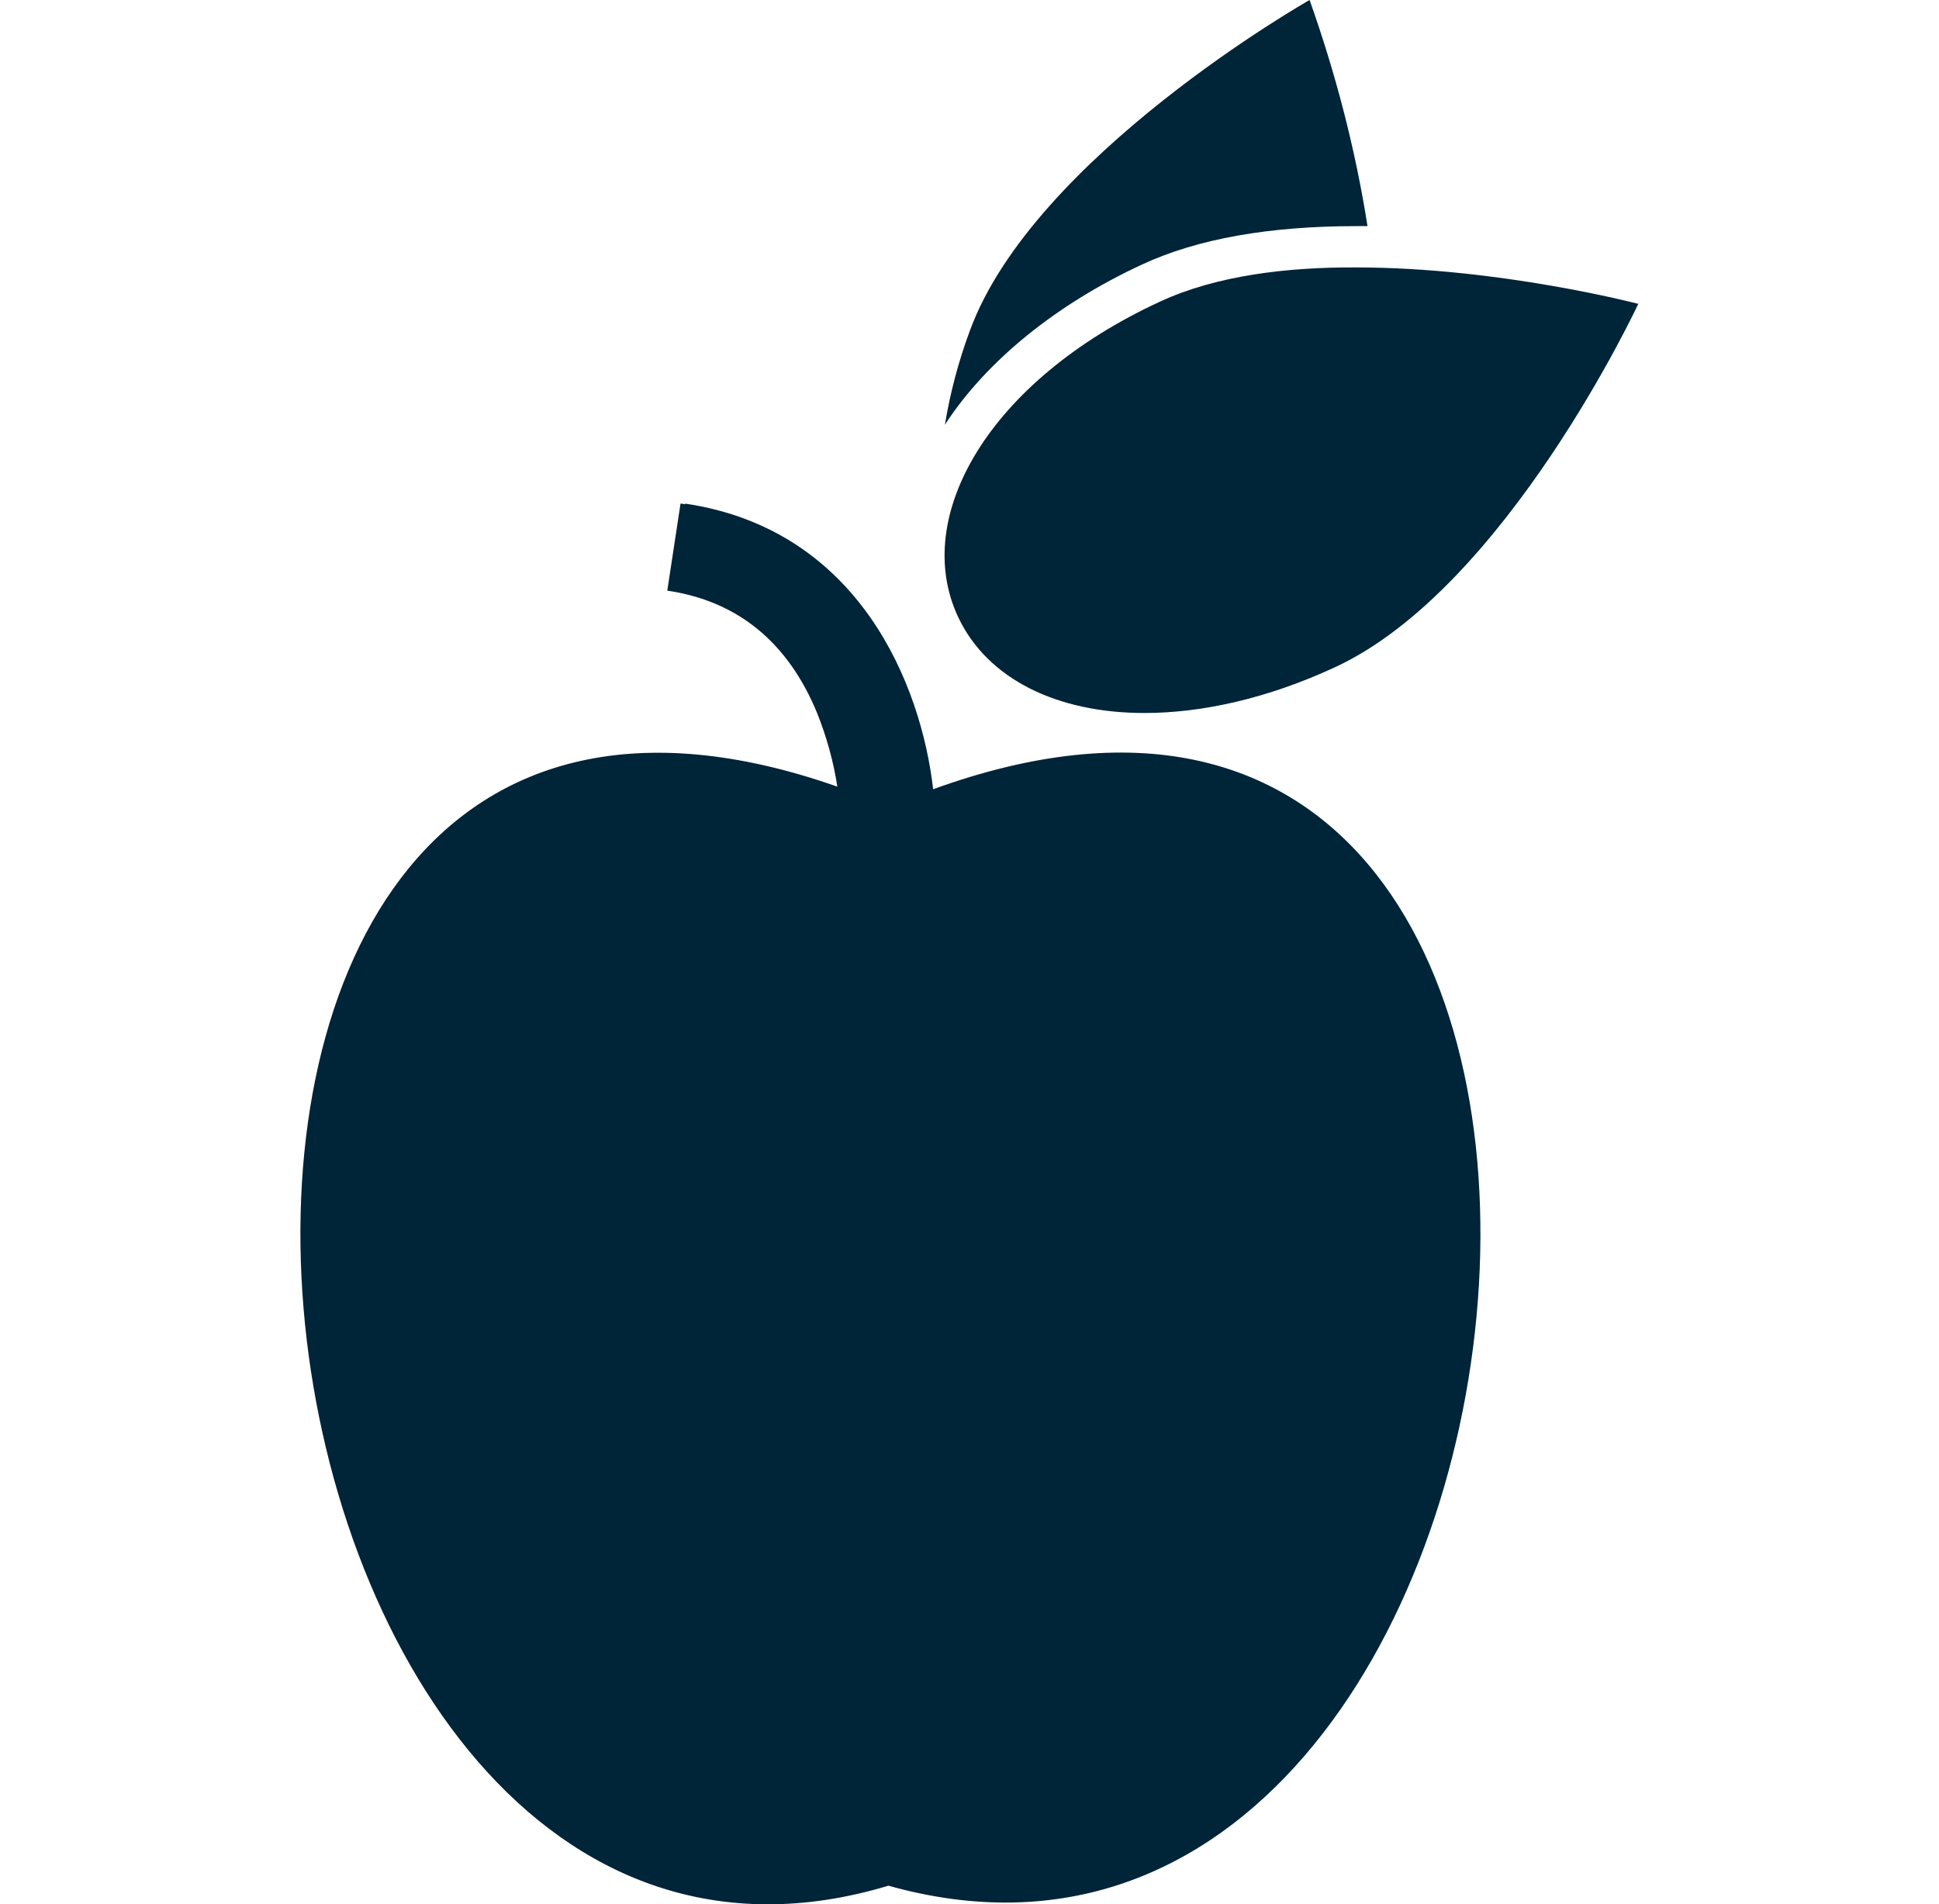 <svg width="56" height="55" viewBox="0 0 56 55" fill="none" xmlns="http://www.w3.org/2000/svg">
<g clip-path="url(#clip0_3167_1216)">
<path d="M33.501 8.712C28.568 10.989 26.293 14.932 27.682 17.843C28.524 19.605 30.515 20.593 33.053 20.593C34.715 20.593 36.607 20.174 38.554 19.272C43.487 16.994 47.315 8.776 47.315 8.776C47.315 8.776 43.301 7.724 39.167 7.724C37.165 7.713 35.12 7.96 33.501 8.712Z" fill="#002438"/>
<path d="M26.95 22.795C26.611 19.83 24.85 15.297 19.786 14.545V14.566C19.742 14.556 19.698 14.545 19.654 14.545L19.272 17.059C21.306 17.359 22.761 18.552 23.603 20.604C23.876 21.291 24.073 22 24.183 22.72C0.908 14.545 5.851 60.435 25.659 54.463C45.839 60.135 50.444 14.276 26.95 22.795Z" fill="#002438"/>
<path d="M32.987 7.638C34.584 6.896 36.663 6.531 39.167 6.531C39.277 6.531 39.386 6.531 39.495 6.531C39.145 4.308 38.577 2.127 37.822 0C37.822 0 29.859 4.512 28.011 9.55C27.683 10.431 27.442 11.344 27.289 12.268C28.481 10.431 30.505 8.787 32.987 7.638Z" fill="#002438"/>
</g>
<defs>
<clipPath id="clip0_3167_1216">
<rect width="56" height="55" fill="white"/>
</clipPath>
</defs>
</svg>
